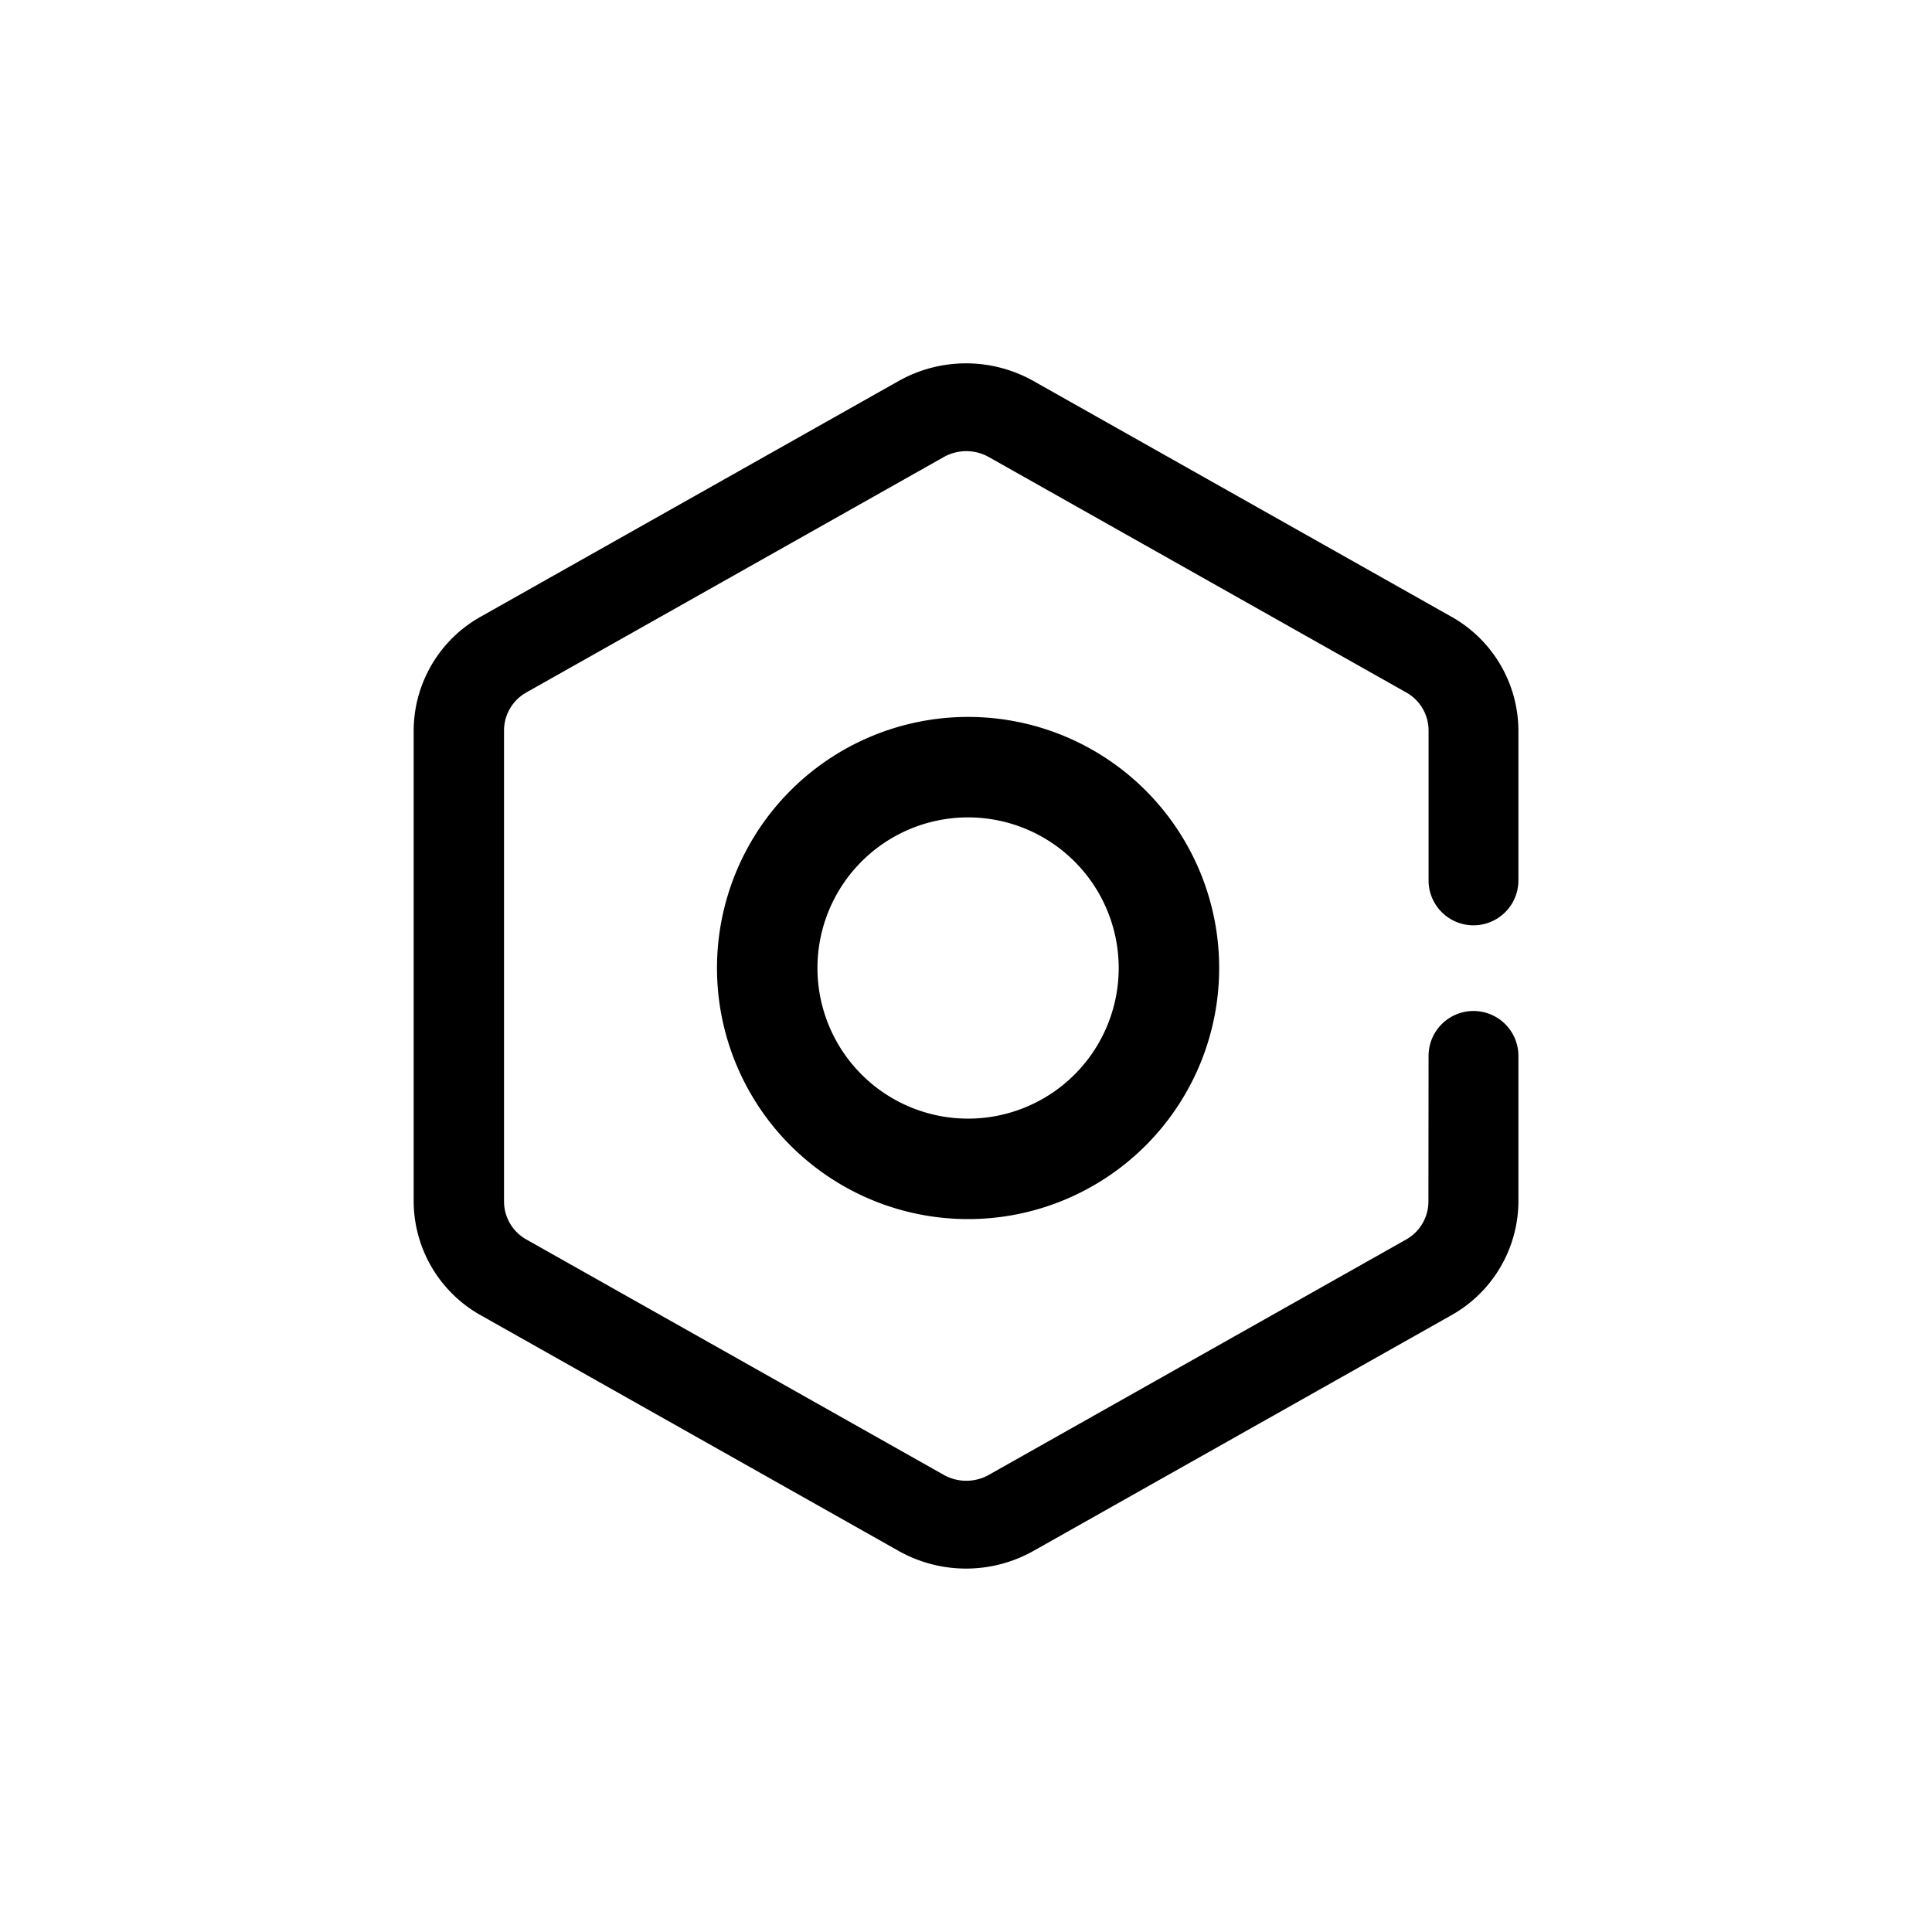 <svg id="그룹_5068" data-name="그룹 5068" xmlns="http://www.w3.org/2000/svg" width="26" height="26" viewBox="0 0 26 26">
  <g id="그룹_5062" data-name="그룹 5062">
    <rect id="사각형_5990" data-name="사각형 5990" width="26" height="26" fill="inherit" opacity="0"/>
    <g id="그룹_5043" data-name="그룹 5043" transform="translate(5 5)">
      <rect id="사각형_5985" data-name="사각형 5985" width="16" height="16" fill="inherit" opacity="0"/>
    </g>
  </g>
  <g id="noun-setting-5804435" transform="translate(5.566 4.89)">
    <g id="그룹_5061" data-name="그룹 5061" transform="translate(0 0)">
      <g id="그룹_5060" data-name="그룹 5060">
        <path id="패스_2754" data-name="패스 2754" d="M54.307,270.529a.6.6,0,0,1,1.209,0v1.959a1.764,1.764,0,0,1-.906,1.533l-5.621,3.17a1.85,1.85,0,0,1-1.813,0l-5.621-3.17a1.764,1.764,0,0,1-.906-1.533v-6.339a1.763,1.763,0,0,1,.906-1.533l5.621-3.17a1.85,1.85,0,0,1,1.813,0l5.621,3.17a1.764,1.764,0,0,1,.906,1.533v2.018a.6.6,0,0,1-1.209,0v-2.018a.587.587,0,0,0-.3-.511l-5.621-3.17a.619.619,0,0,0-.6,0l-5.621,3.17a.587.587,0,0,0-.3.511v6.339a.587.587,0,0,0,.3.511l5.621,3.17a.619.619,0,0,0,.6,0L54.005,273a.587.587,0,0,0,.3-.511Z" transform="translate(-40.648 -261.209)" fill="inherit" fill-rule="evenodd"/>
        <path id="패스_2755" data-name="패스 2755" d="M51.379,270A3.379,3.379,0,1,1,48,273.379,3.38,3.38,0,0,1,51.379,270Zm0,1.352a2.027,2.027,0,1,0,2.027,2.027A2.028,2.028,0,0,0,51.379,271.352Z" transform="translate(-43.917 -265.242)" fill="inherit" fill-rule="evenodd"/>
      </g>
    </g>
  </g>
</svg>
